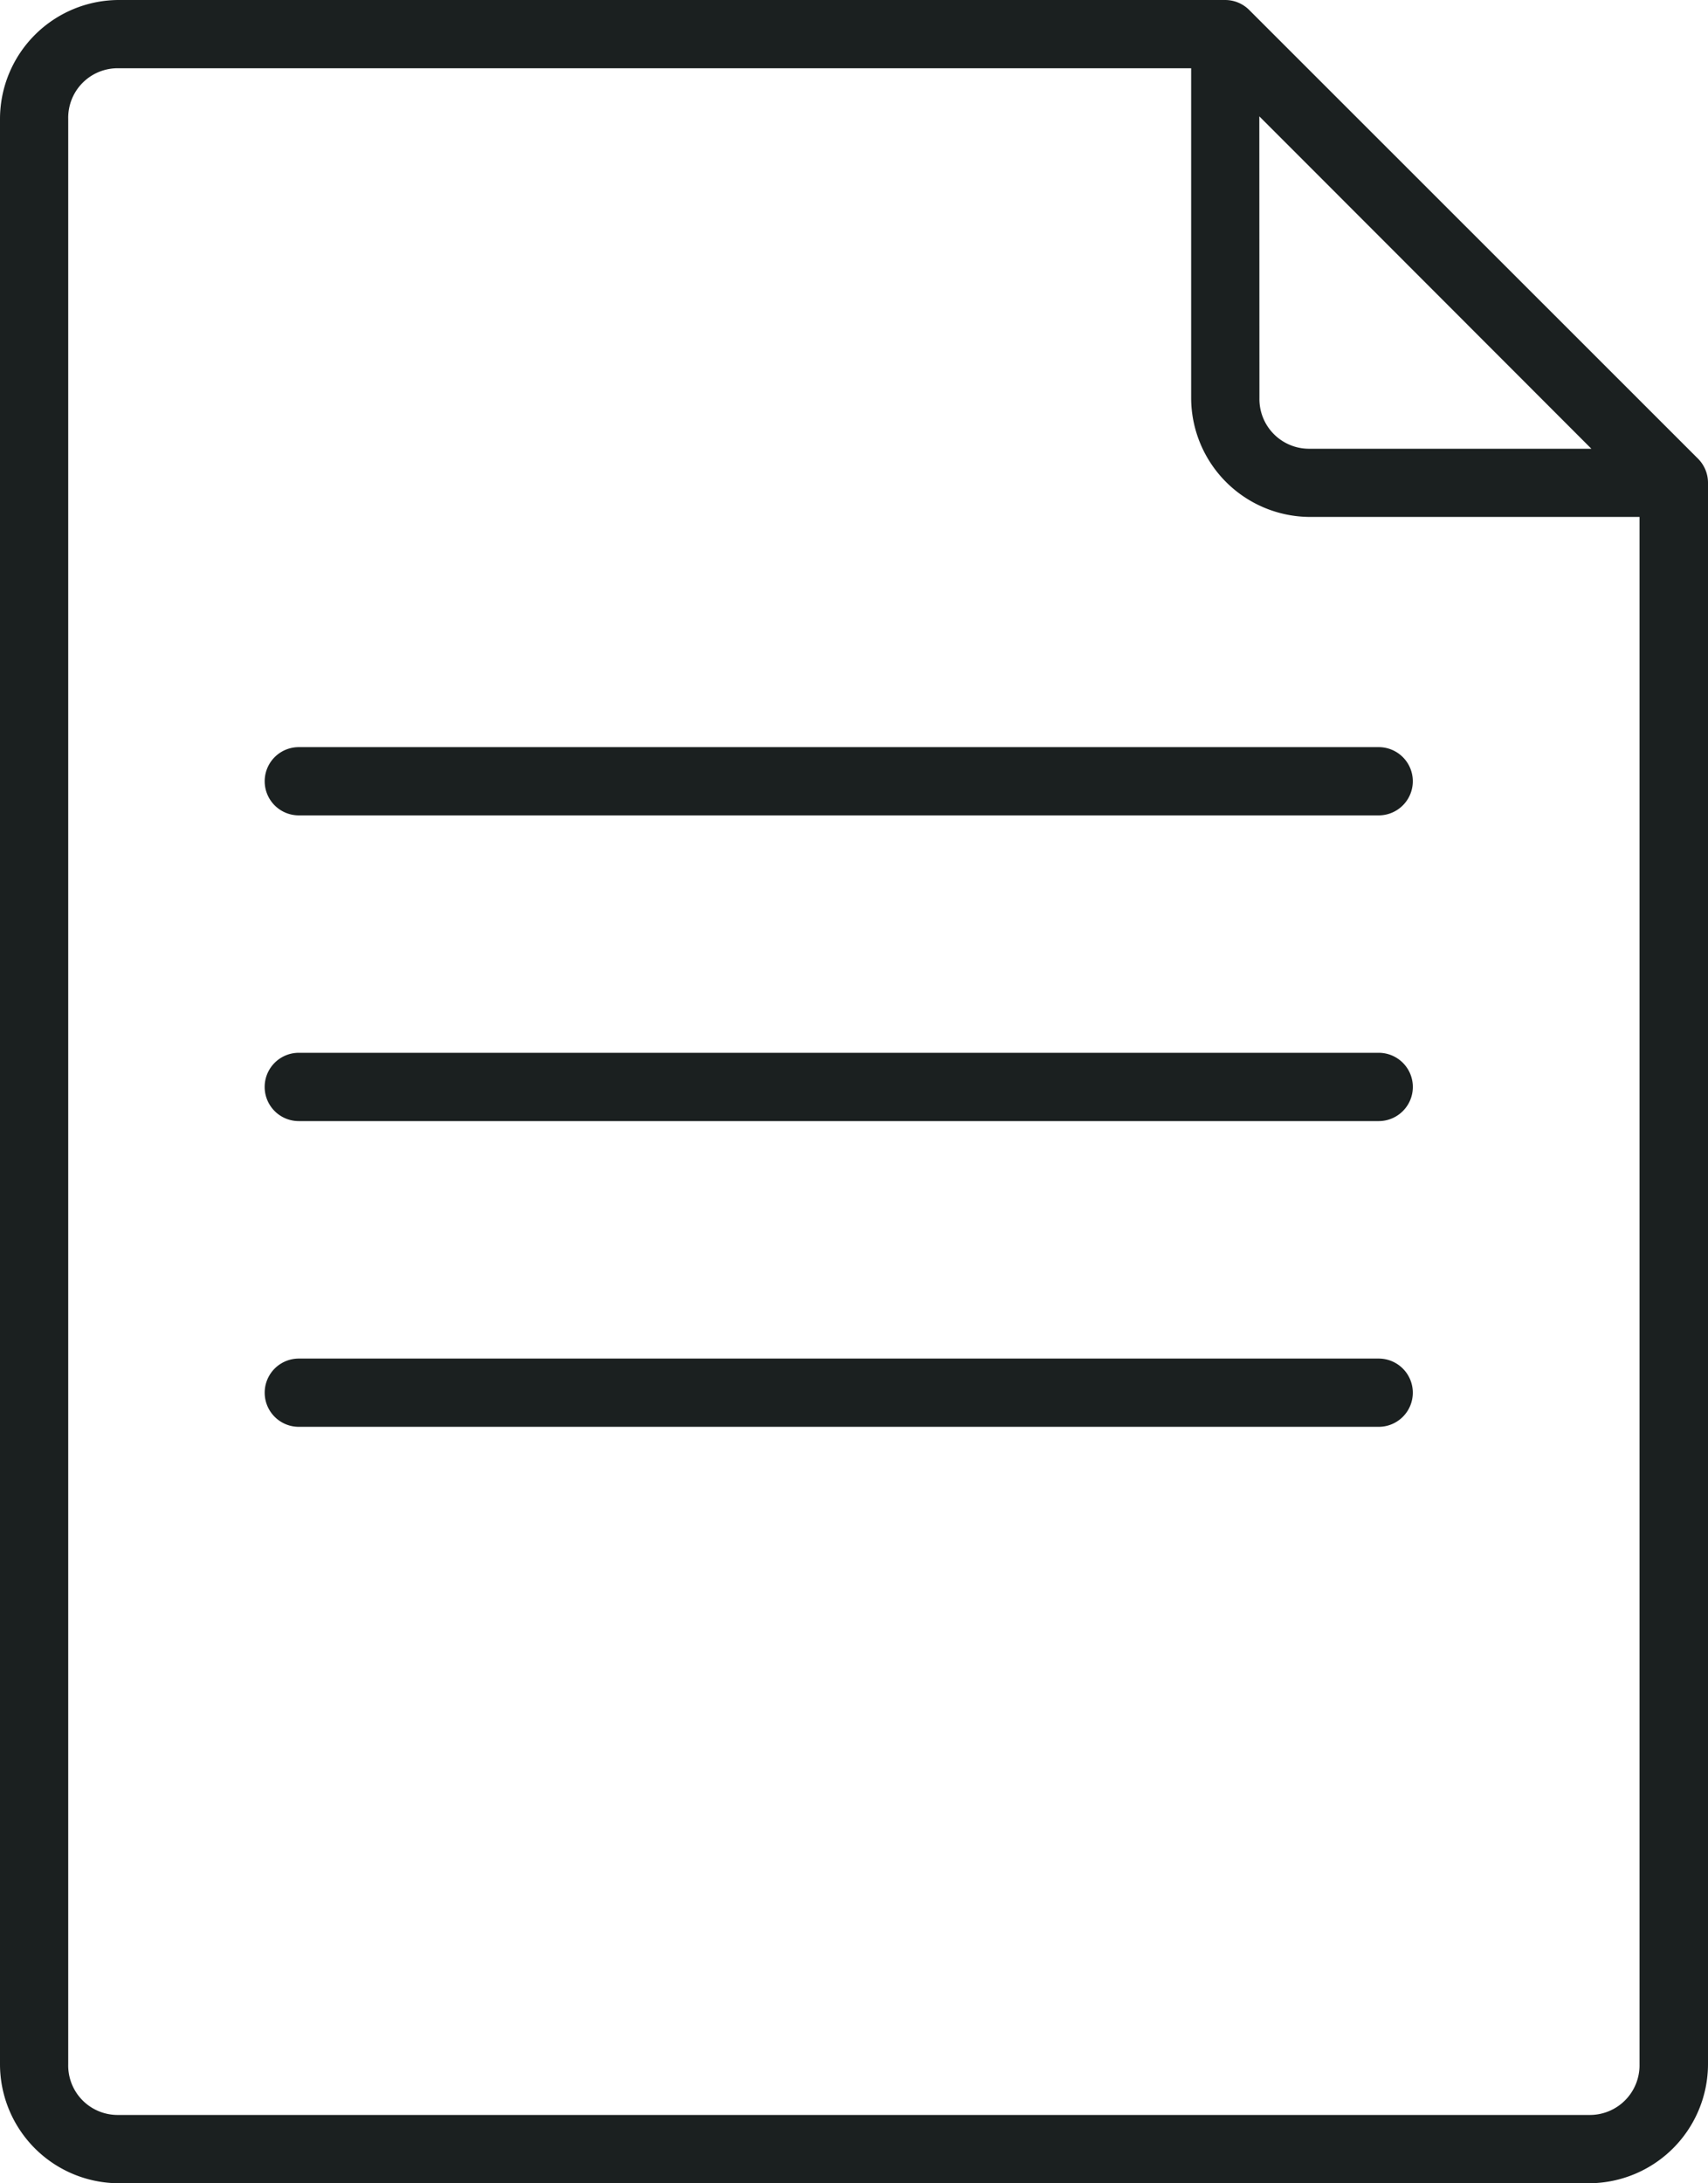 <svg id="Group_16230" data-name="Group 16230" xmlns="http://www.w3.org/2000/svg" width="32.148" height="41.078" viewBox="0 0 32.148 41.078">
  <path id="Path_40523" data-name="Path 40523" d="M4.068,0A2.241,2.241,0,0,0,1.841,2.236V38.841a2.241,2.241,0,0,0,2.228,2.236H31.756a2.245,2.245,0,0,0,2.233-2.236V9.082a.642.642,0,0,0-.186-.45L25.355.189A.642.642,0,0,0,25.149.05h0A.642.642,0,0,0,24.9,0Zm0,1.284H24.261V7.491a2.243,2.243,0,0,0,2.231,2.235H32.7V38.841a.934.934,0,0,1-.948.951H4.068a.93.93,0,0,1-.943-.951V2.236A.931.931,0,0,1,4.068,1.284Zm21.476.905.708.708,5.542,5.546h-5.3a.934.934,0,0,1-.948-.951ZM7.465,14.057a.642.642,0,1,0,0,1.284H27.791a.642.642,0,1,0,0-1.284Zm0,5.751a.642.642,0,1,0,0,1.285H27.791a.642.642,0,1,0,0-1.285Zm0,5.753a.642.642,0,1,0,0,1.284H27.791a.642.642,0,1,0,0-1.284Z" transform="translate(-1.841 0)" fill="#1b2020" fill-rule="evenodd"/>
</svg>
